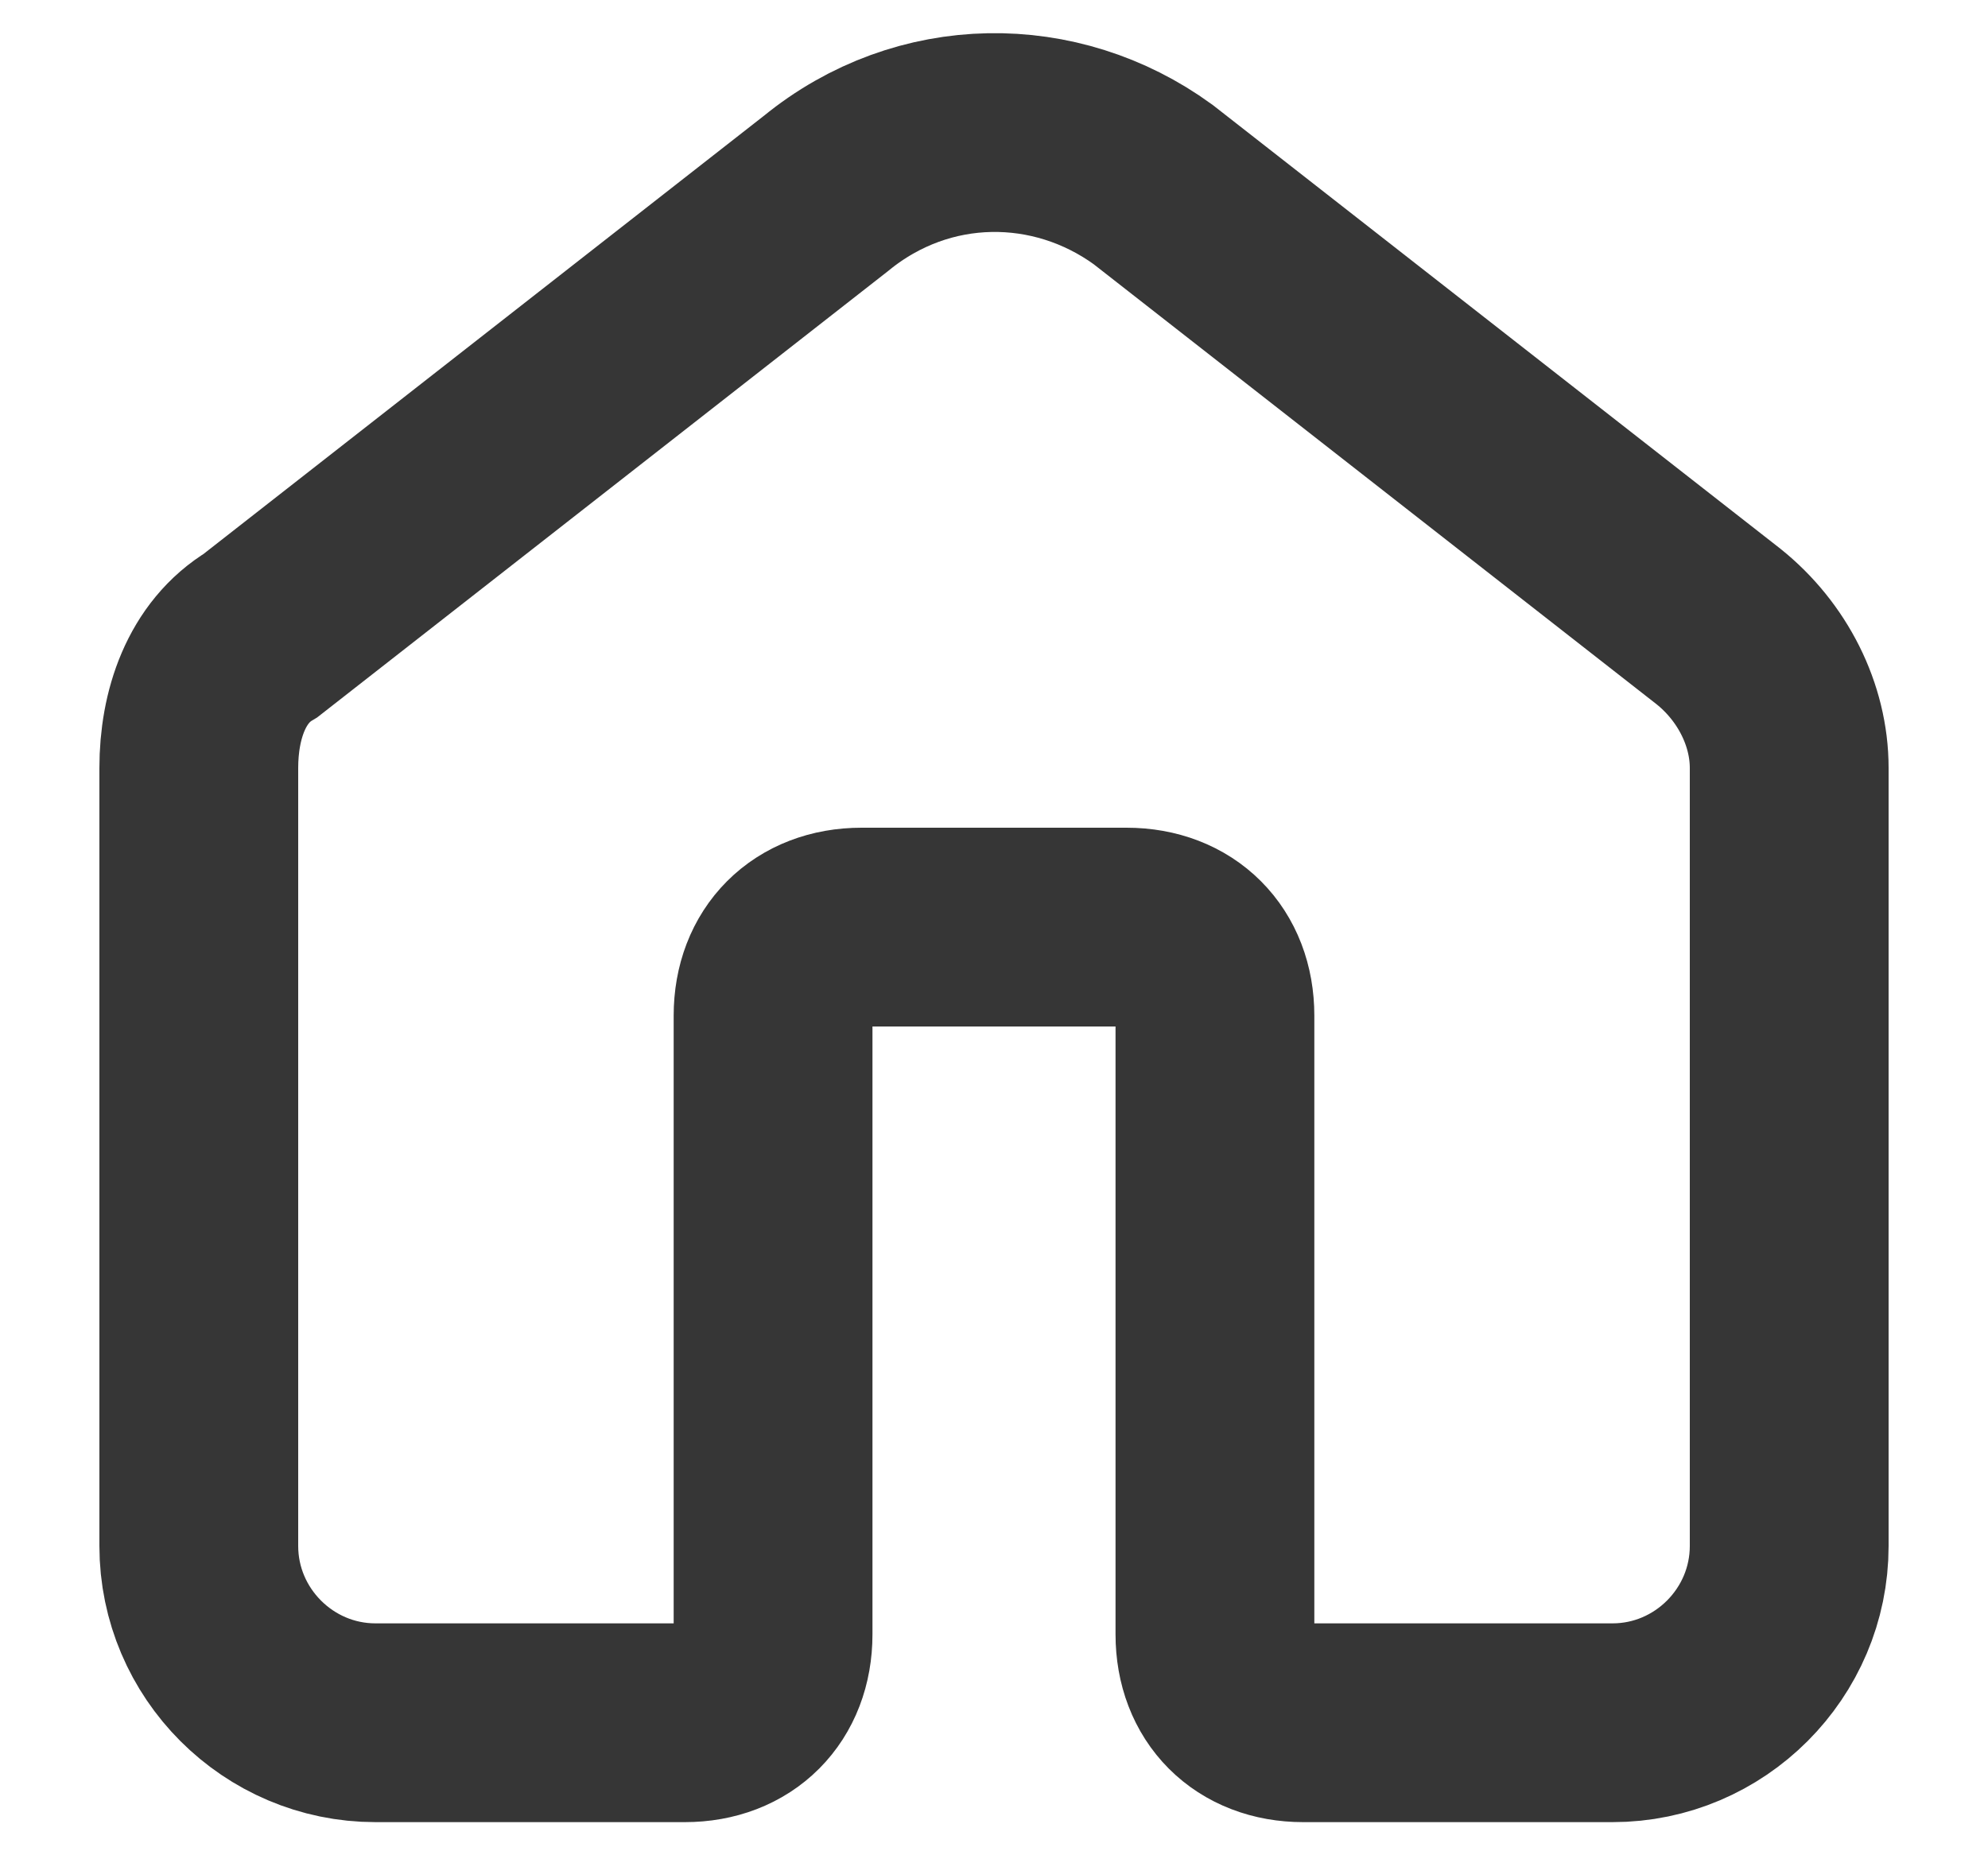 <svg width="15" height="14" viewBox="0 0 15 14" fill="none" xmlns="http://www.w3.org/2000/svg">
<path d="M6.233 1.459L1.967 4.795C1.633 4.995 1.5 5.395 1.5 5.795V11.666C1.5 12.4 2.1 13 2.833 13H5.167C5.567 13 5.833 12.733 5.833 12.333V7.664C5.833 7.263 6.1 6.996 6.5 6.996H8.5C8.9 6.996 9.167 7.263 9.167 7.664V12.333C9.167 12.733 9.433 13 9.833 13H12.167C12.9 13 13.5 12.4 13.5 11.666V5.795C13.5 5.395 13.3 4.995 12.967 4.728L8.7 1.392C7.967 0.859 6.967 0.859 6.233 1.459Z" stroke="#363636" stroke-width="1.5"/>
</svg>
